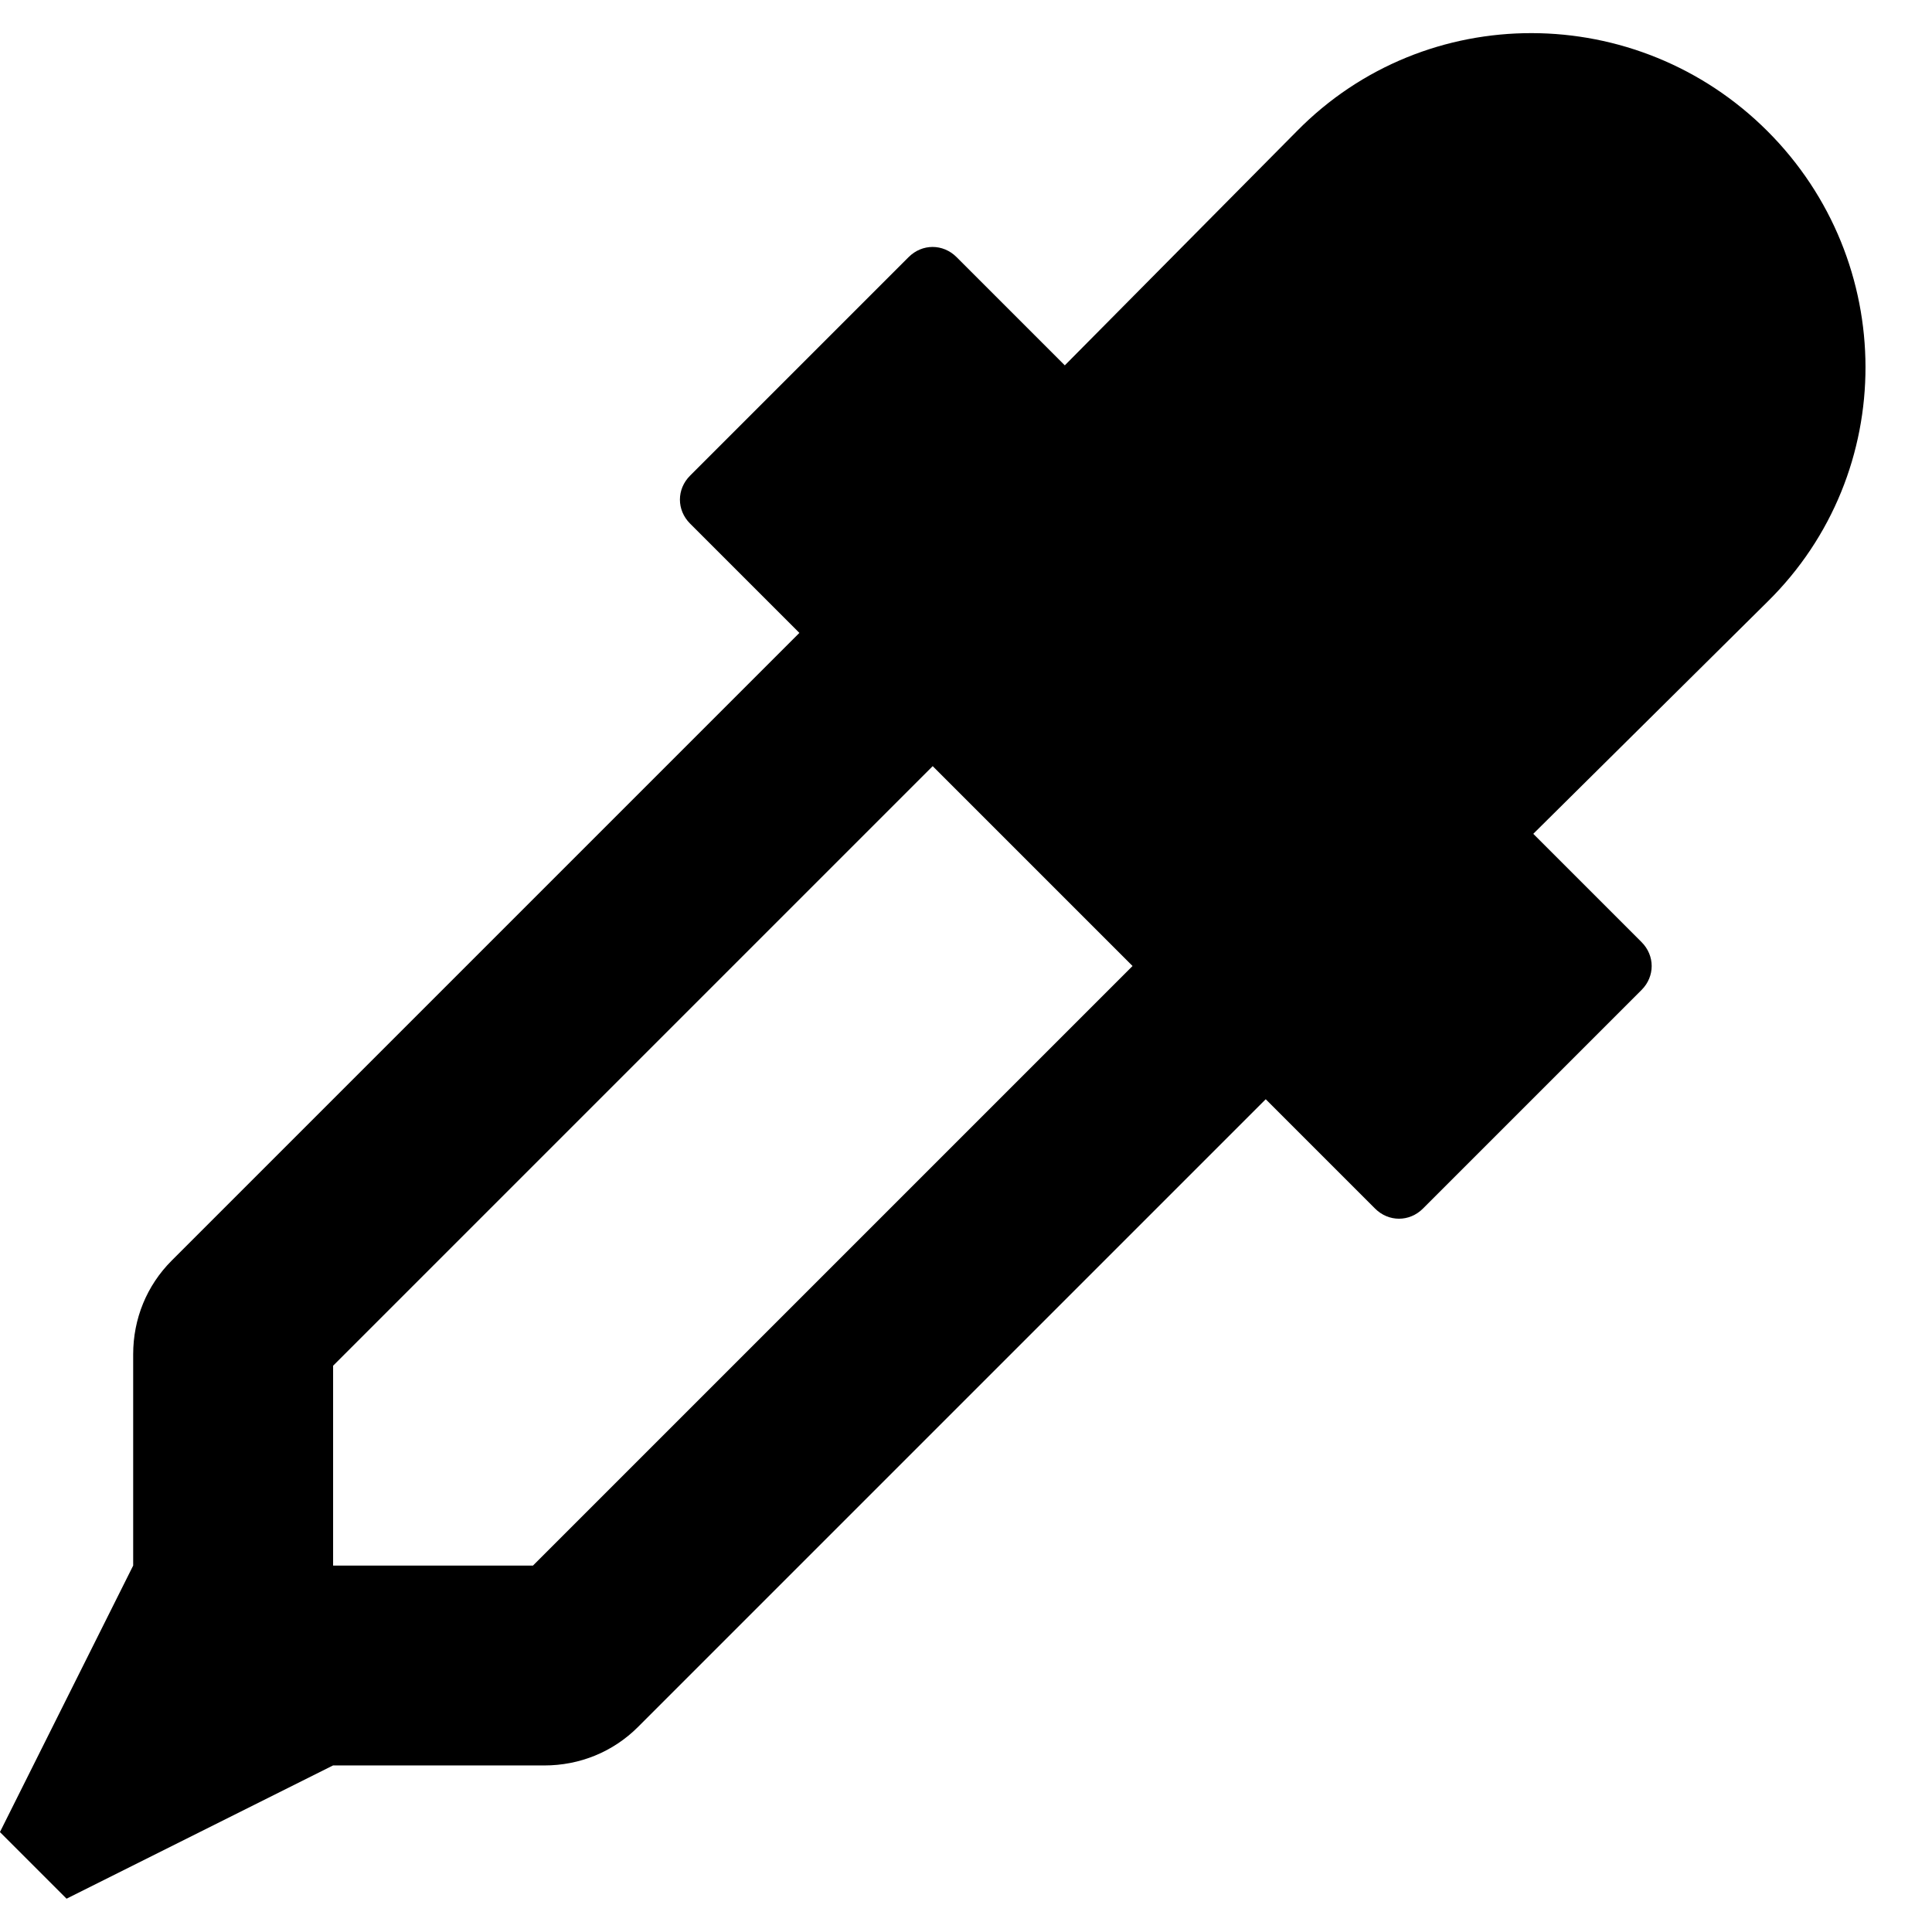 <svg xmlns="http://www.w3.org/2000/svg" class="ijs-icon__svg" width="200" height="200" viewBox="0 0 29 28"><path d="M26.531 1.469c1.953 1.953 1.969 5.125 0 7.063l-3.516 3.484 1.625 1.625c0.203 0.203 0.203 0.516 0 0.719l-3.281 3.281c-0.203 0.203-0.516 0.203-0.719 0l-1.641-1.641-9.422 9.422c-0.375 0.375-0.875 0.578-1.406 0.578h-3.172l-4 2-1-1 2-4v-3.172c0-0.531 0.203-1.031 0.578-1.406l9.422-9.422-1.641-1.641c-0.203-0.203-0.203-0.516 0-0.719l3.281-3.281c0.203-0.203 0.516-0.203 0.719 0l1.625 1.625 3.484-3.516c1.937-1.969 5.109-1.953 7.063 0zM8 23l9-9-3-3-9 9v3h3z"></path></svg>